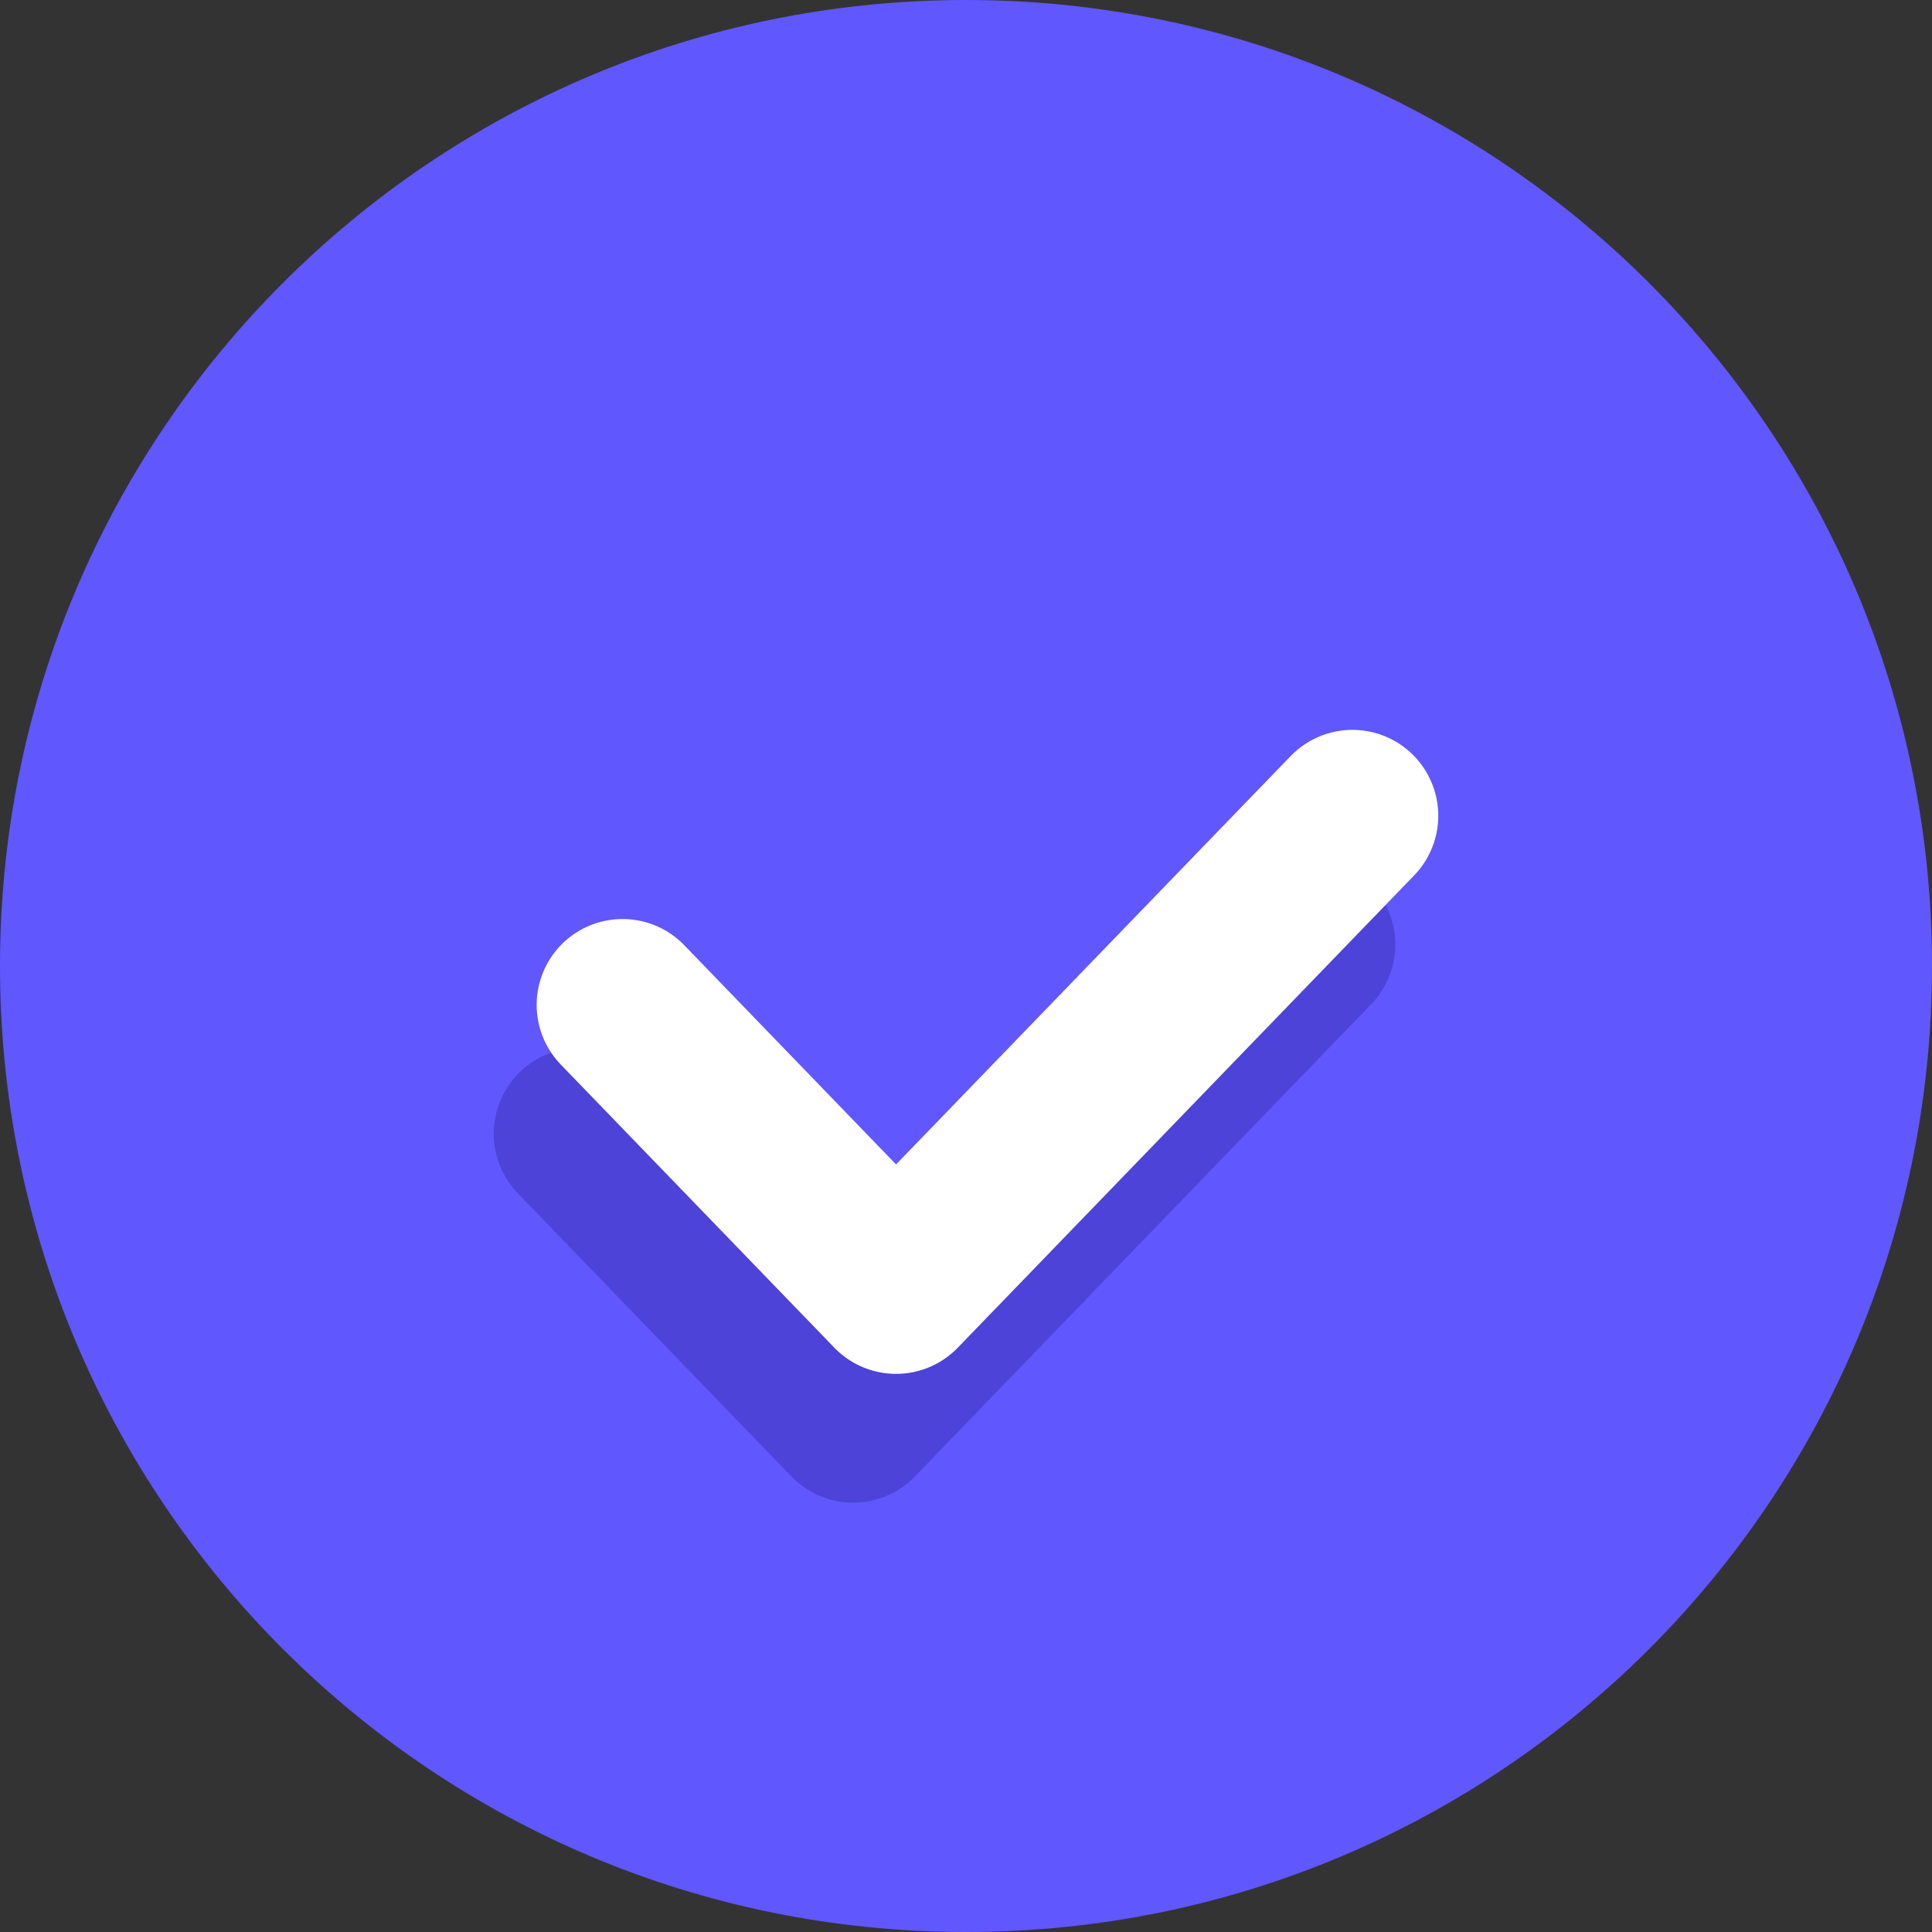 <svg width="90" height="90" viewBox="0 0 90 90" fill="none" xmlns="http://www.w3.org/2000/svg">
    <rect x="0" y="0" width="90" height="90" fill="#333333" stroke="none"/>
    <path fill-rule="evenodd" clip-rule="evenodd"
        d="M45 90C69.853 90 90 69.853 90 45C90 20.147 69.853 0 45 0C20.147 0 0 20.147 0 45C0 69.853 20.147 90 45 90Z"
        fill="#6157FF" />
    <path d="M27 52.812L39.742 66L61 44" stroke="#4D43D8" stroke-width="8" stroke-linecap="round"
        stroke-linejoin="round" />
    <path d="M29 46.812L41.742 60L63 38" stroke="white" stroke-width="8" stroke-linecap="round"
        stroke-linejoin="round" />
</svg>